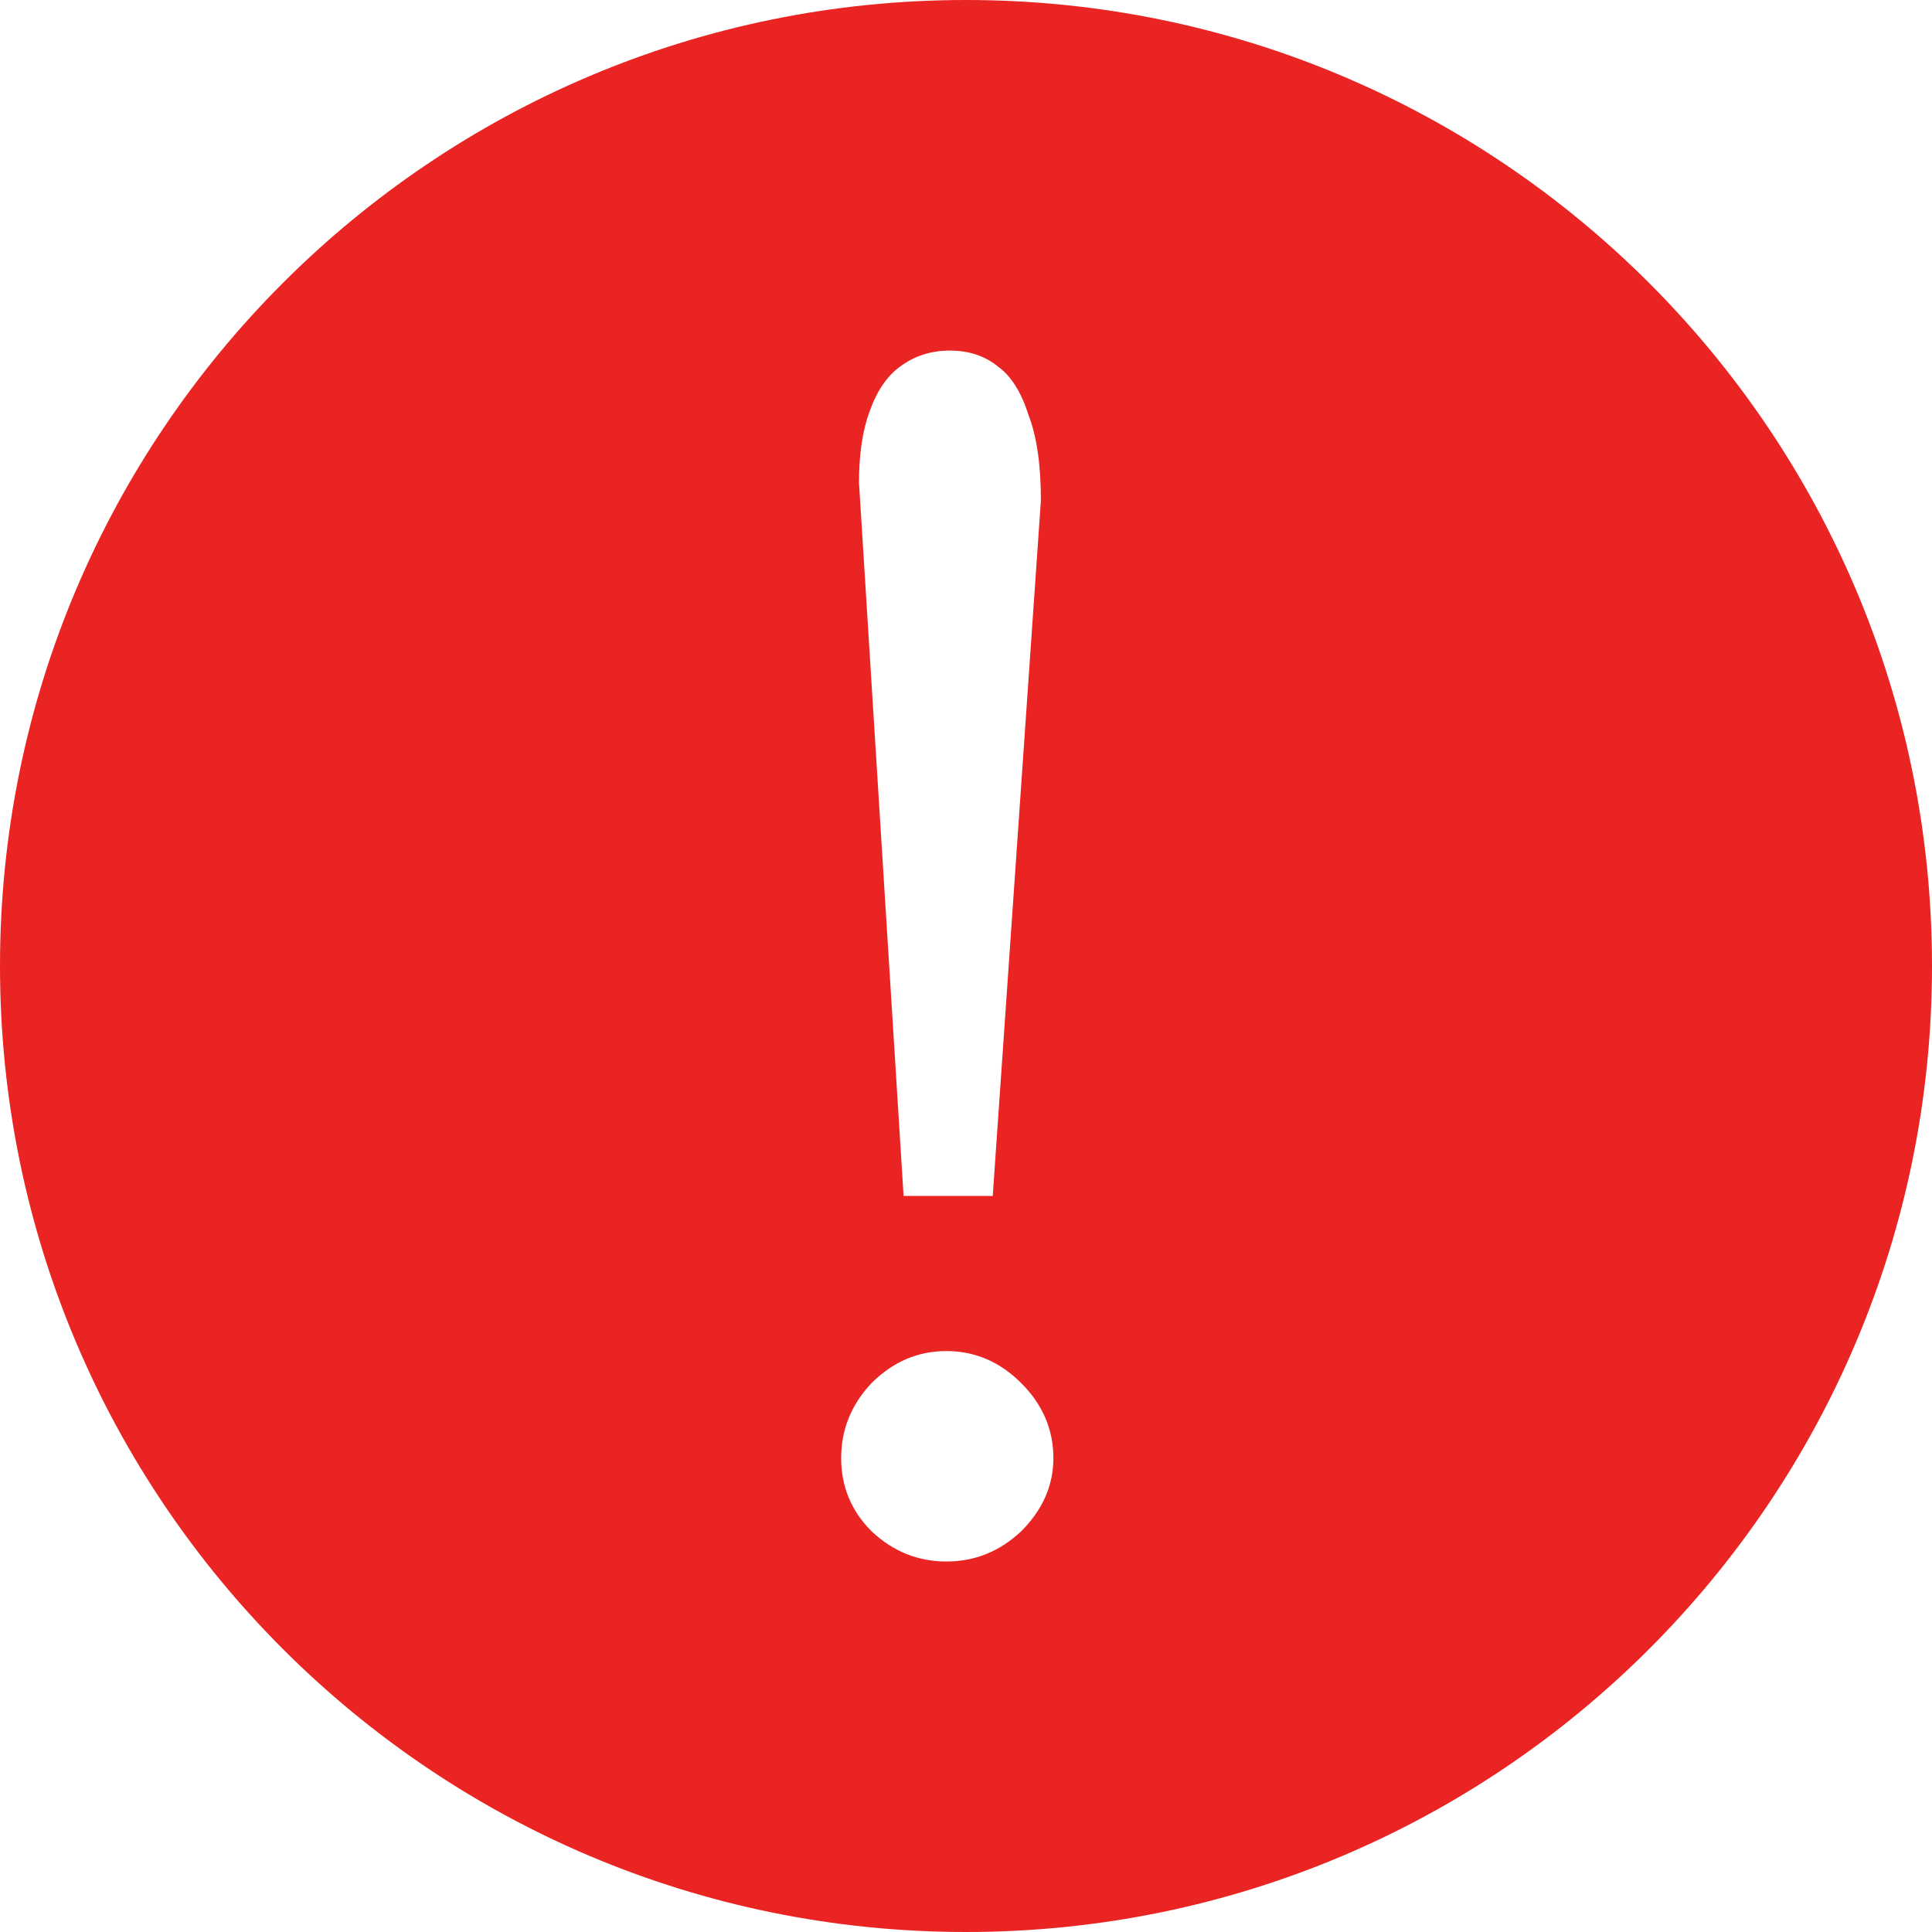 <svg width="104" height="104" viewBox="0 0 104 104" fill="none" xmlns="http://www.w3.org/2000/svg">
<path fill-rule="evenodd" clip-rule="evenodd" d="M52 104C80.719 104 104 80.719 104 52C104 23.281 80.719 0 52 0C23.281 0 0 23.281 0 52C0 80.719 23.281 104 52 104ZM46.24 25.976L48.64 64.376H53.44L56.032 26.936C56.032 25.016 55.808 23.48 55.36 22.328C54.976 21.112 54.432 20.248 53.728 19.736C53.024 19.16 52.16 18.872 51.136 18.872C50.112 18.872 49.216 19.16 48.448 19.736C47.744 20.248 47.2 21.048 46.816 22.136C46.432 23.16 46.24 24.44 46.24 25.976ZM46.912 82.424C48.064 83.512 49.408 84.056 50.944 84.056C52.48 84.056 53.824 83.512 54.976 82.424C56.128 81.272 56.704 79.96 56.704 78.488C56.704 76.952 56.128 75.608 54.976 74.456C53.824 73.304 52.48 72.728 50.944 72.728C49.408 72.728 48.064 73.304 46.912 74.456C45.824 75.608 45.28 76.952 45.28 78.488C45.28 80.024 45.824 81.336 46.912 82.424Z" fill="#EA2323"/>
</svg>
